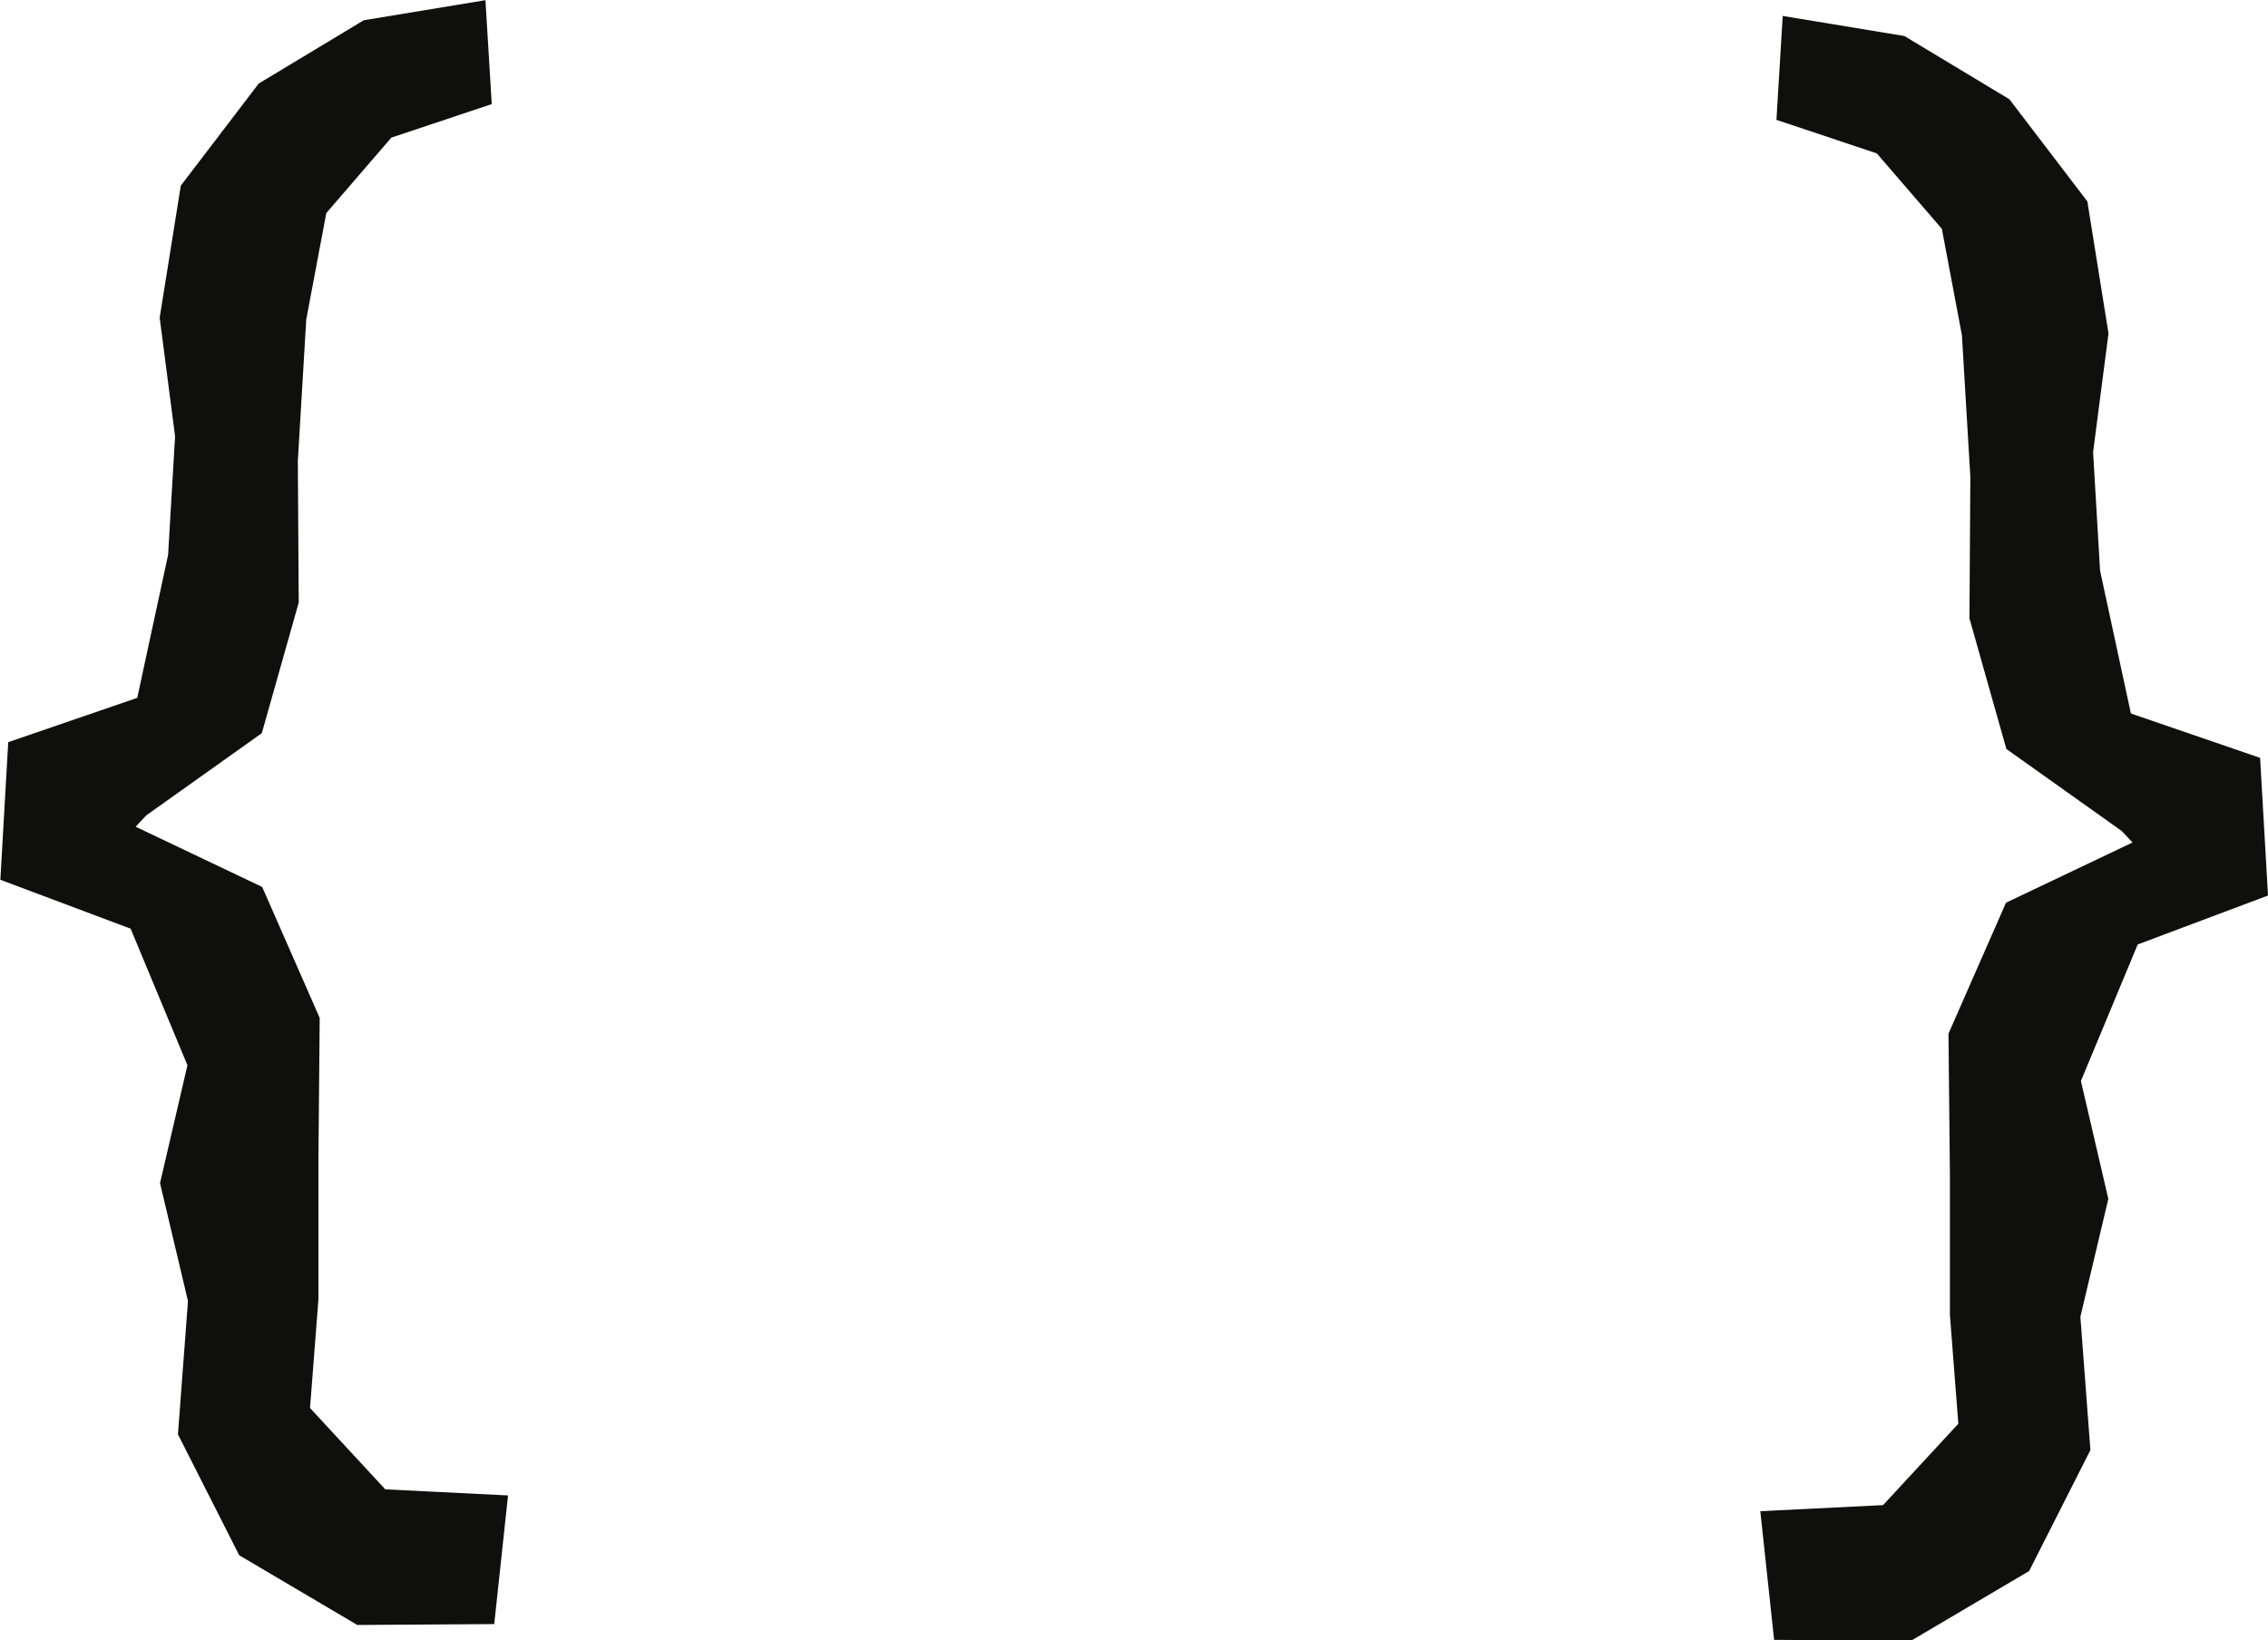 <?xml version="1.0" encoding="UTF-8"?><svg id="_레이어_2" xmlns="http://www.w3.org/2000/svg" viewBox="0 0 126.56 91.55"><defs><style>.cls-1{fill:#0f0f0e;stroke-width:0px;}</style></defs><g id="_레이어_1-2"><path class="cls-1" d="M126.12,42.3l.44,7.68-7.27,2.73-3.17,7.62,1.53,6.58-1.56,6.58.56,7.44-3.42,6.75-6.59,3.89-7.64-.05-.77-7.18,6.85-.34,4.2-4.54-.47-6.07v-7.85s-.08-7.85-.08-7.85l3.21-7.31,7.06-3.36-.6-.64-6.44-4.58-2.06-7.29.05-7.9-.47-7.9-1.12-5.94-3.63-4.21-5.6-1.87.35-5.8,6.79,1.12,5.86,3.53,4.35,5.7,1.18,7.37-.86,6.62.39,6.62,1.72,7.97,7.22,2.48Z"/><path class="cls-1" d="M7.66,38.94l1.72-7.97.39-6.62-.86-6.62,1.18-7.37,4.35-5.7,5.86-3.53,6.79-1.12.35,5.8-5.6,1.87-3.63,4.21-1.12,5.94-.47,7.9.05,7.9-2.06,7.29-6.44,4.58-.6.64,7.06,3.36,3.21,7.31-.07,7.85v7.85s-.47,6.07-.47,6.07l4.2,4.54,6.85.34-.77,7.18-7.64.05-6.59-3.89-3.42-6.75.56-7.44-1.56-6.58,1.53-6.58-3.17-7.62-7.27-2.73.44-7.68,7.22-2.48Z"/></g></svg>